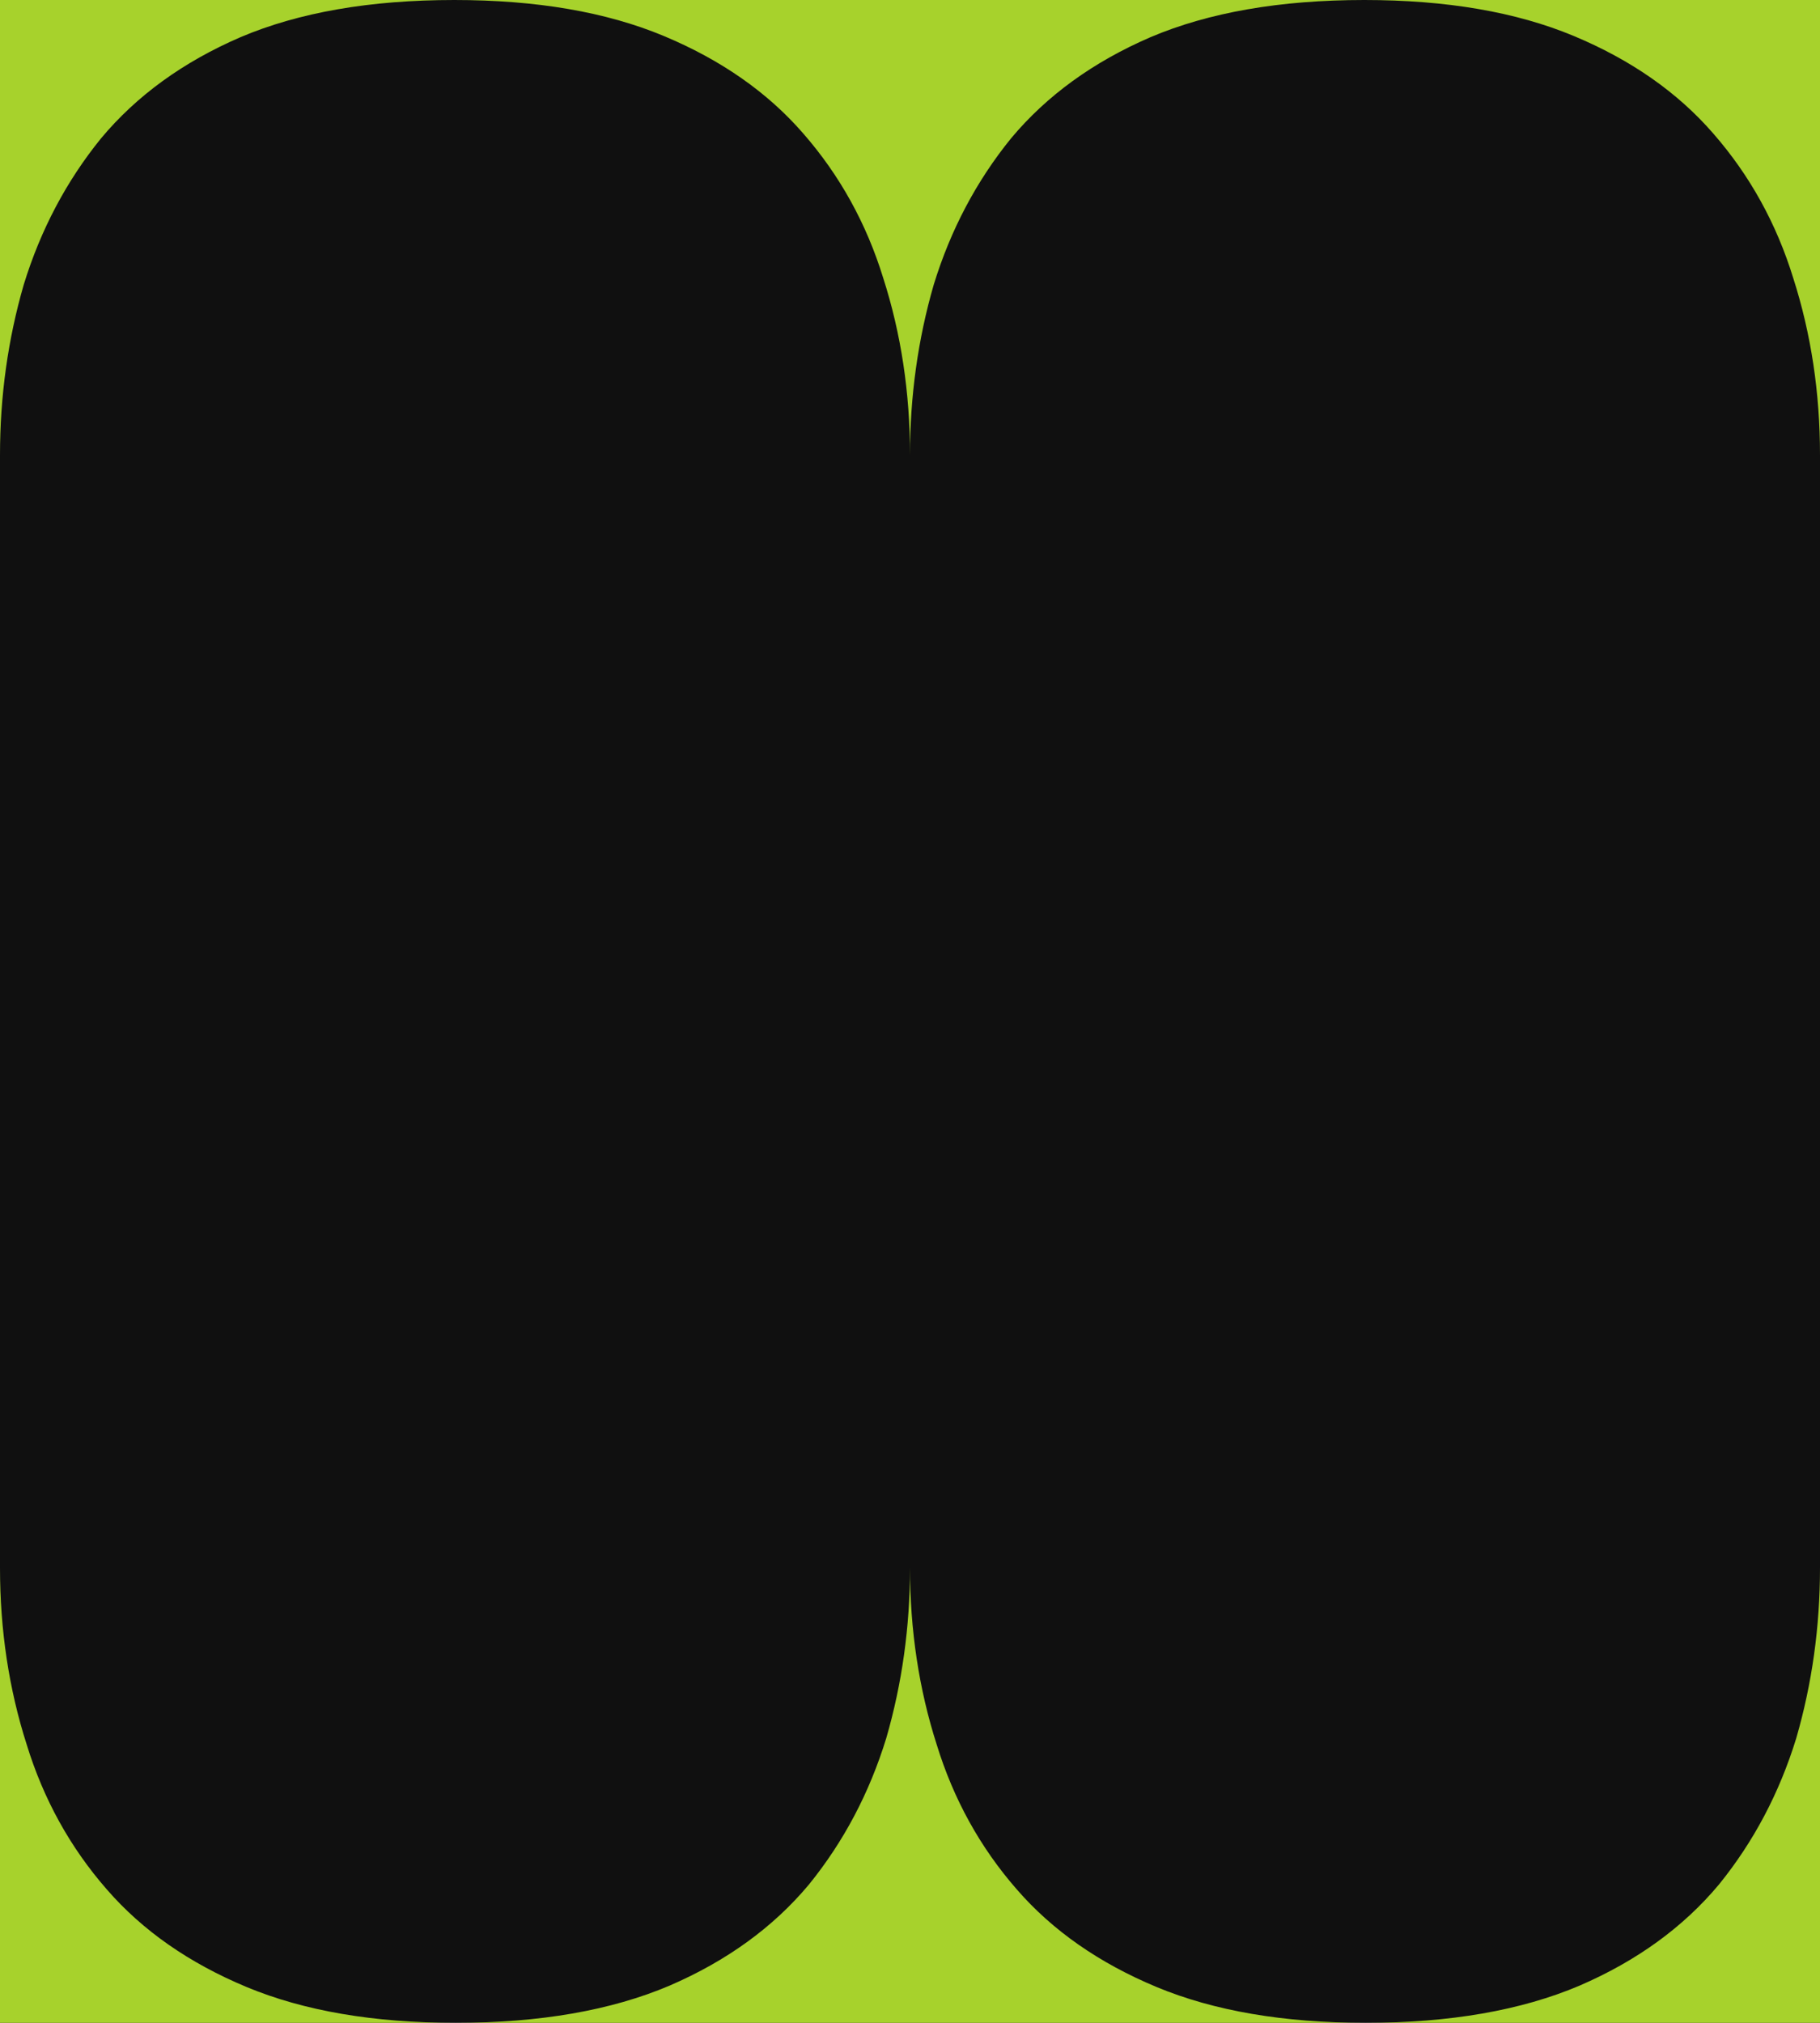 <svg width="216" height="240" viewBox="0 0 216 240" fill="none" xmlns="http://www.w3.org/2000/svg">
<rect width="216" height="240" fill="#101010"/>
<path fill-rule="evenodd" clip-rule="evenodd" d="M53.912 0C43.928 0 35.471 1.47 28.542 4.411C21.729 7.352 16.209 11.358 11.98 16.428C7.87 21.499 4.816 27.279 2.819 33.769C0.94 40.259 1.27999e-05 47.003 1.29316e-05 54L0 0H53.912ZM108 0H53.912C63.661 0 71.941 1.42 78.754 4.259C85.566 7.099 91.087 10.952 95.315 15.82C99.661 20.789 102.832 26.518 104.829 33.008C106.943 39.6 108 46.597 108 54C108 47.003 108.94 40.259 110.819 33.769C112.816 27.279 115.87 21.499 119.98 16.428C124.209 11.358 129.729 7.352 136.542 4.411C143.471 1.47 151.928 0 161.912 0C171.661 0 179.941 1.42 186.754 4.259C193.566 7.099 199.086 10.952 203.315 15.82C207.661 20.789 210.832 26.518 212.829 33.008C214.943 39.6 216 46.597 216 54L216 0H161.912H108Z" fill="#A7D22C"/>
<path fill-rule="evenodd" clip-rule="evenodd" d="M54.088 240C64.072 240 72.528 238.53 79.458 235.589C86.271 232.648 91.791 228.642 96.02 223.572C100.13 218.501 103.184 212.721 105.181 206.231C107.06 199.741 108 192.997 108 186L108 240L54.088 240ZM54.088 240L0 240L3.75387e-06 186C3.23926e-06 193.403 1.057 200.4 3.171 206.992C5.168 213.482 8.339 219.211 12.685 224.18C16.913 229.048 22.434 232.901 29.246 235.741C36.059 238.58 44.339 240 54.088 240ZM162.088 240L108 240L108 186C108 193.403 109.057 200.4 111.171 206.992C113.168 213.482 116.339 219.211 120.685 224.18C124.914 229.048 130.434 232.901 137.246 235.741C144.059 238.58 152.339 240 162.088 240ZM162.088 240C172.072 240 180.529 238.53 187.458 235.589C194.271 232.648 199.791 228.642 204.02 223.572C208.13 218.501 211.184 212.721 213.181 206.231C215.06 199.741 216 192.997 216 186V240L162.088 240Z" fill="#A7D22C"/>
</svg>
